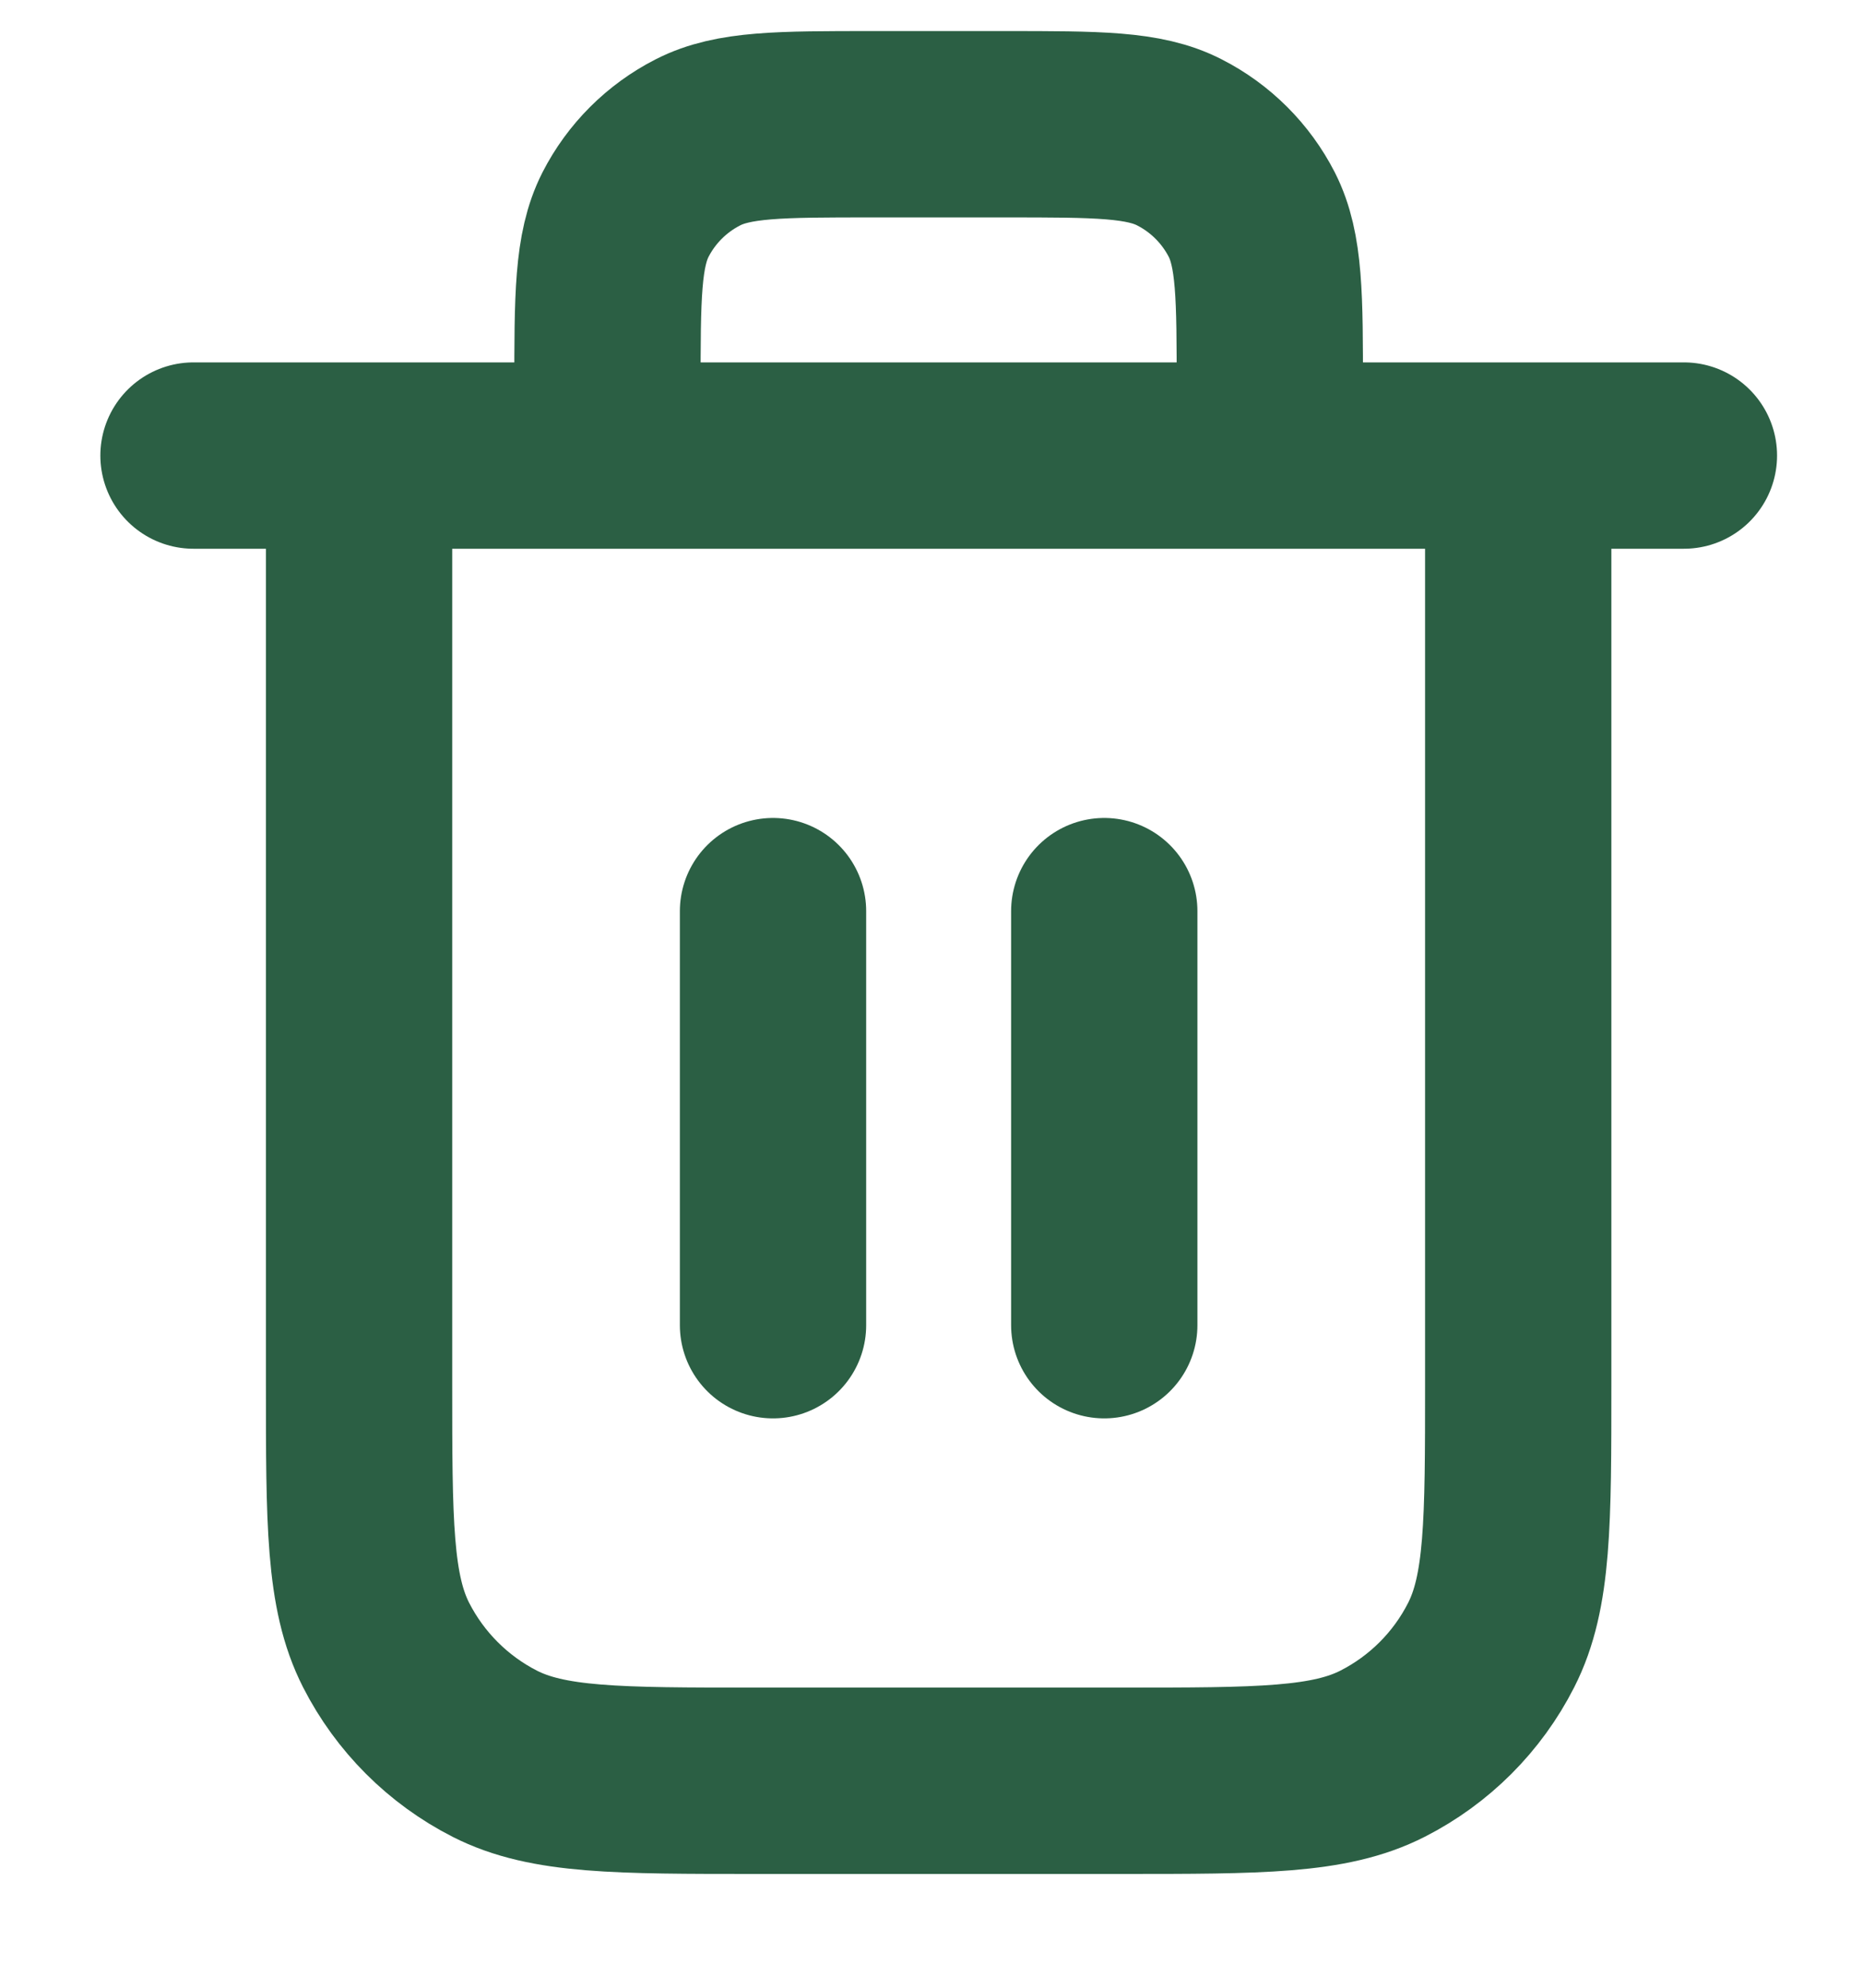 <svg width="15" height="16" viewBox="0 0 15 16" fill="none" xmlns="http://www.w3.org/2000/svg">
<path d="M10.224 3.667V3.134C10.224 2.387 10.224 2.014 10.079 1.728C9.951 1.478 9.747 1.274 9.496 1.146C9.211 1 8.838 1 8.091 1H7.024C6.278 1 5.904 1 5.619 1.146C5.368 1.274 5.164 1.478 5.036 1.728C4.891 2.014 4.891 2.387 4.891 3.134V3.667M6.224 7.334V10.667M8.891 7.334V10.667M1.558 3.667H13.558M12.224 3.667V11.134C12.224 12.254 12.224 12.814 12.006 13.242C11.815 13.618 11.509 13.924 11.132 14.116C10.704 14.334 10.144 14.334 9.024 14.334H6.091C4.971 14.334 4.411 14.334 3.983 14.116C3.607 13.924 3.301 13.618 3.109 13.242C2.891 12.814 2.891 12.254 2.891 11.134V3.667" stroke="#2B5F44" stroke-width="1.5" stroke-linecap="round" stroke-linejoin="round"/>
</svg>

